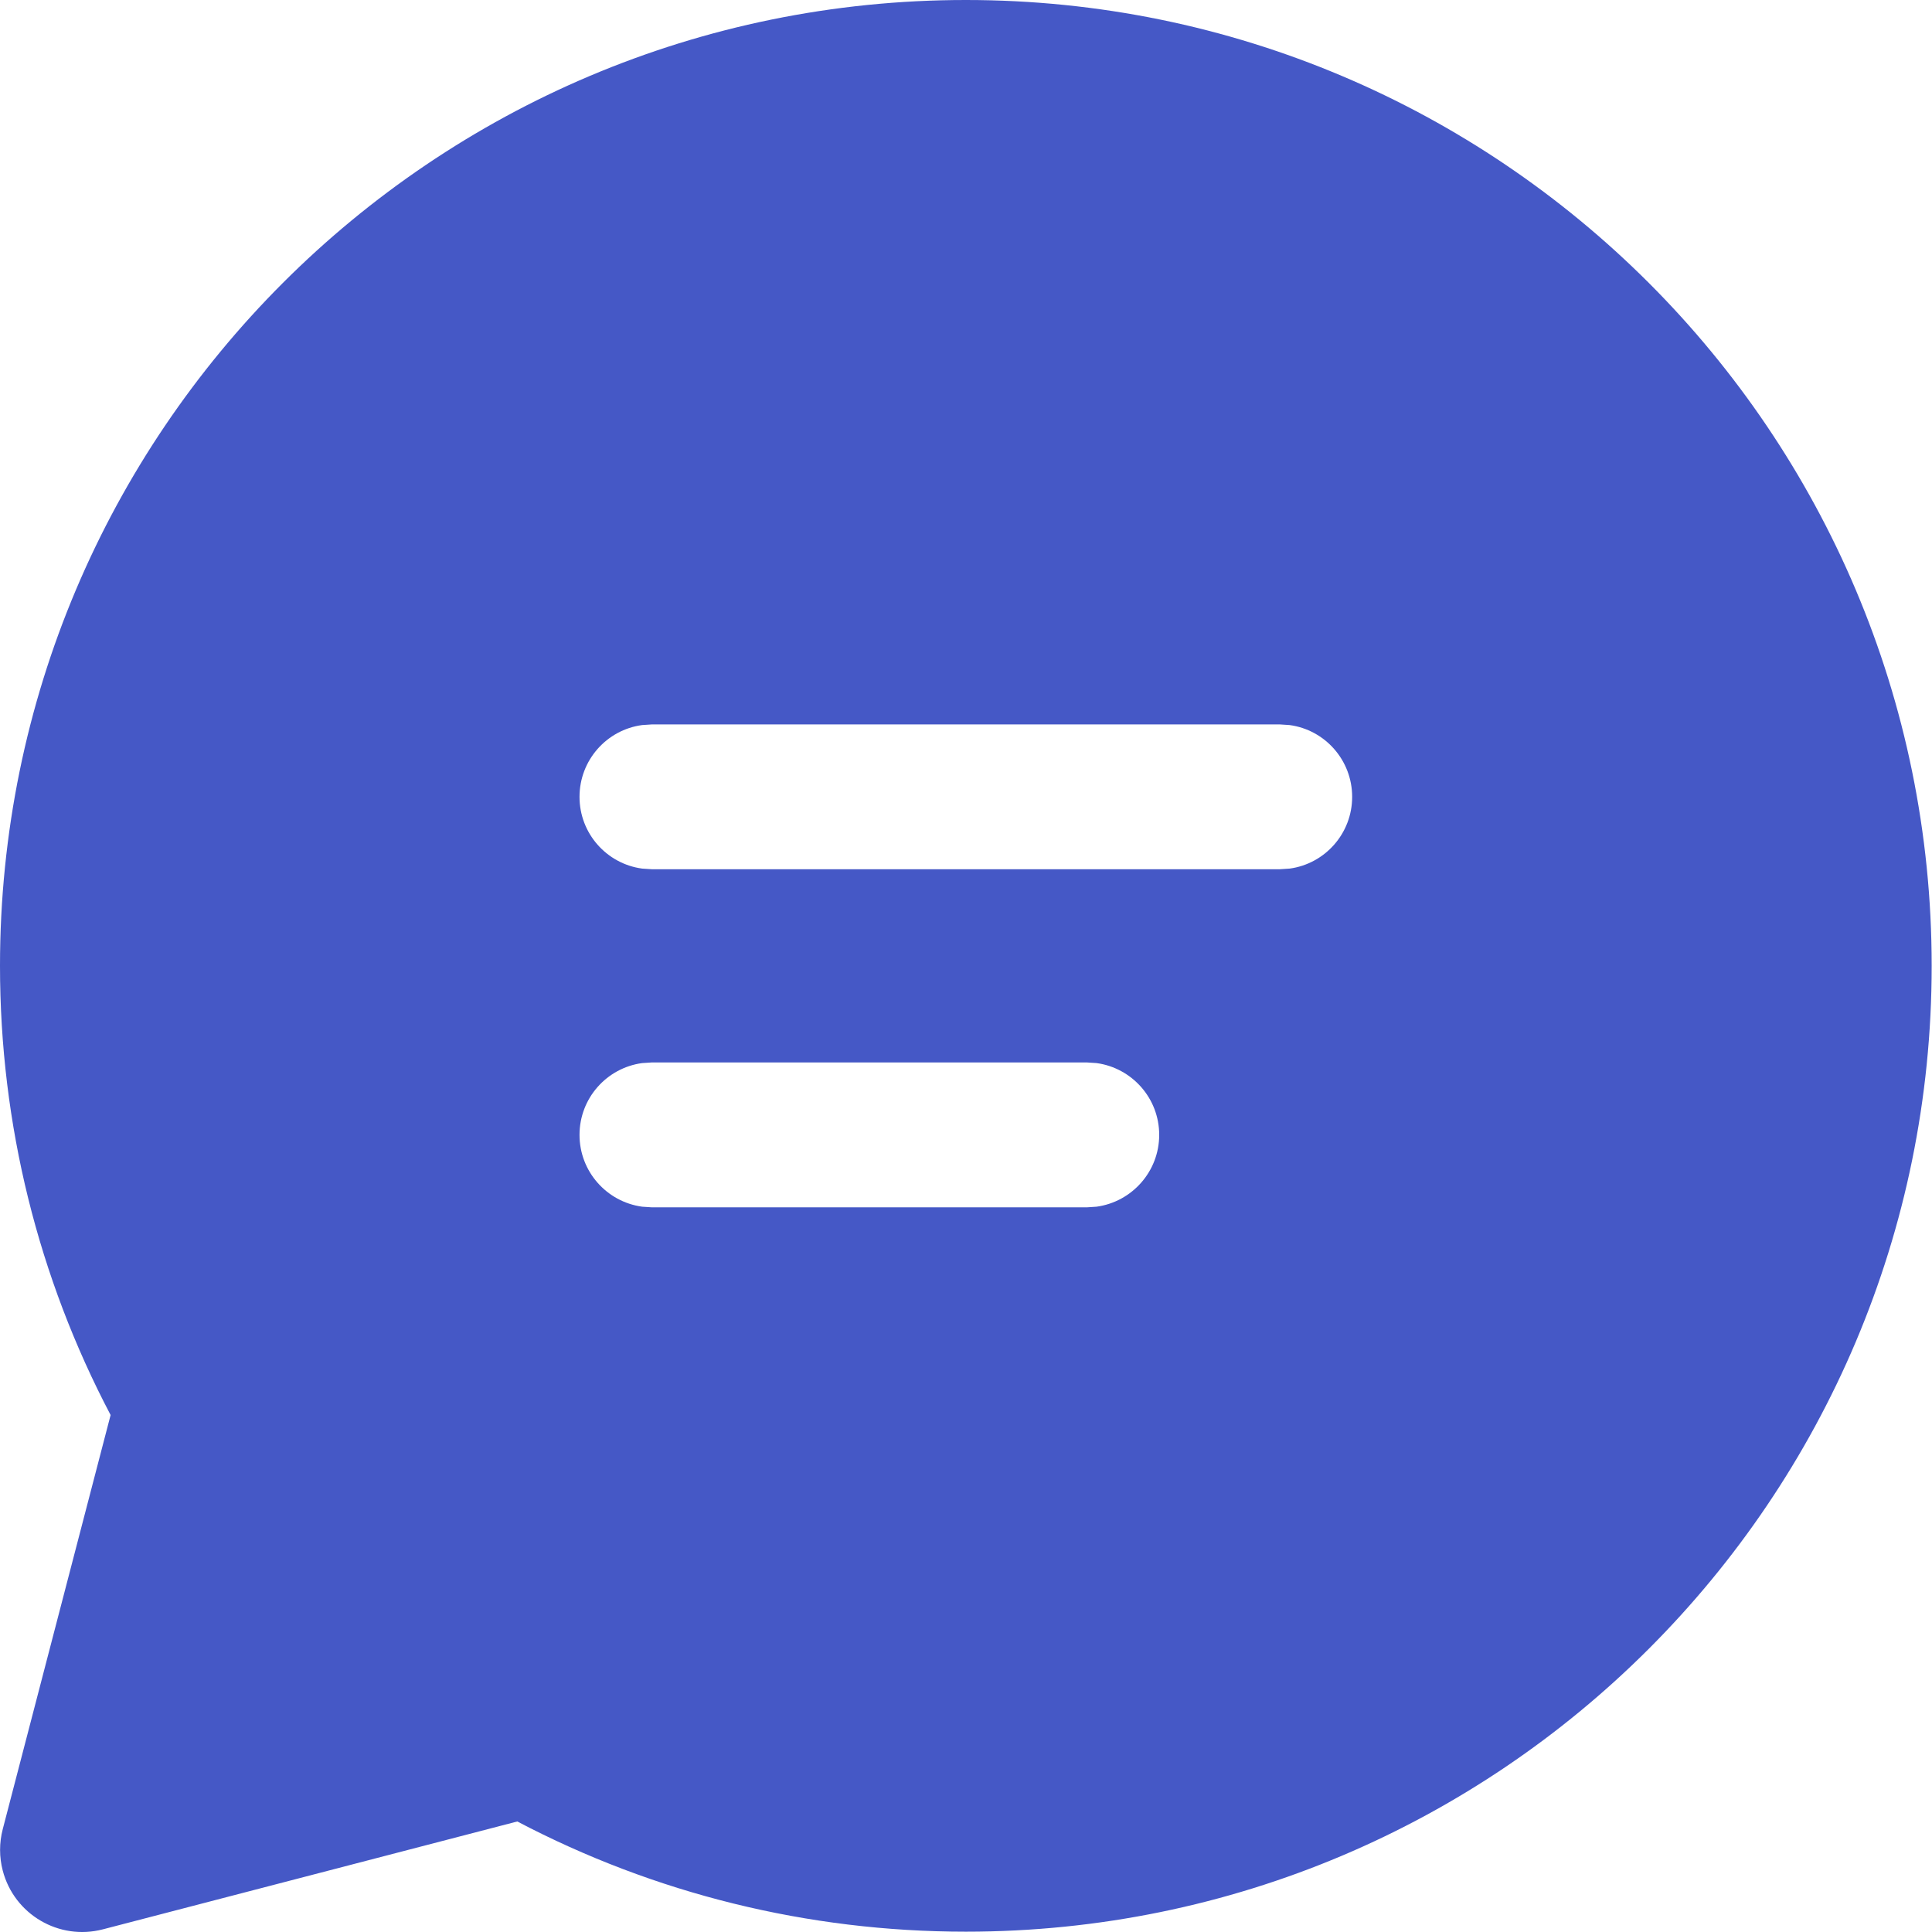 <svg width="24" height="24" viewBox="0 0 24 24" fill="none" xmlns="http://www.w3.org/2000/svg">
<path d="M11.998 0C18.625 0 23.996 5.372 23.996 11.998C23.996 18.625 18.625 23.996 11.998 23.996C10.03 23.996 8.129 23.521 6.426 22.627L1.278 23.967C0.733 24.109 0.176 23.782 0.034 23.237C-0.01 23.069 -0.01 22.892 0.034 22.723L1.374 17.578C0.477 15.873 0 13.969 0 11.998C0 5.372 5.372 0 11.998 0ZM13.5 13.198H8.099L7.977 13.206C7.537 13.266 7.199 13.642 7.199 14.098C7.199 14.553 7.537 14.93 7.977 14.99L8.099 14.998H13.5L13.622 14.99C14.061 14.93 14.4 14.553 14.4 14.098C14.4 13.642 14.061 13.266 13.622 13.206L13.5 13.198ZM15.898 8.999H8.099L7.977 9.007C7.537 9.066 7.199 9.443 7.199 9.899C7.199 10.354 7.537 10.731 7.977 10.79L8.099 10.798H15.898L16.02 10.79C16.459 10.731 16.797 10.354 16.797 9.899C16.797 9.443 16.459 9.066 16.02 9.007L15.898 8.999Z" fill="#4558C6"/>
</svg>
